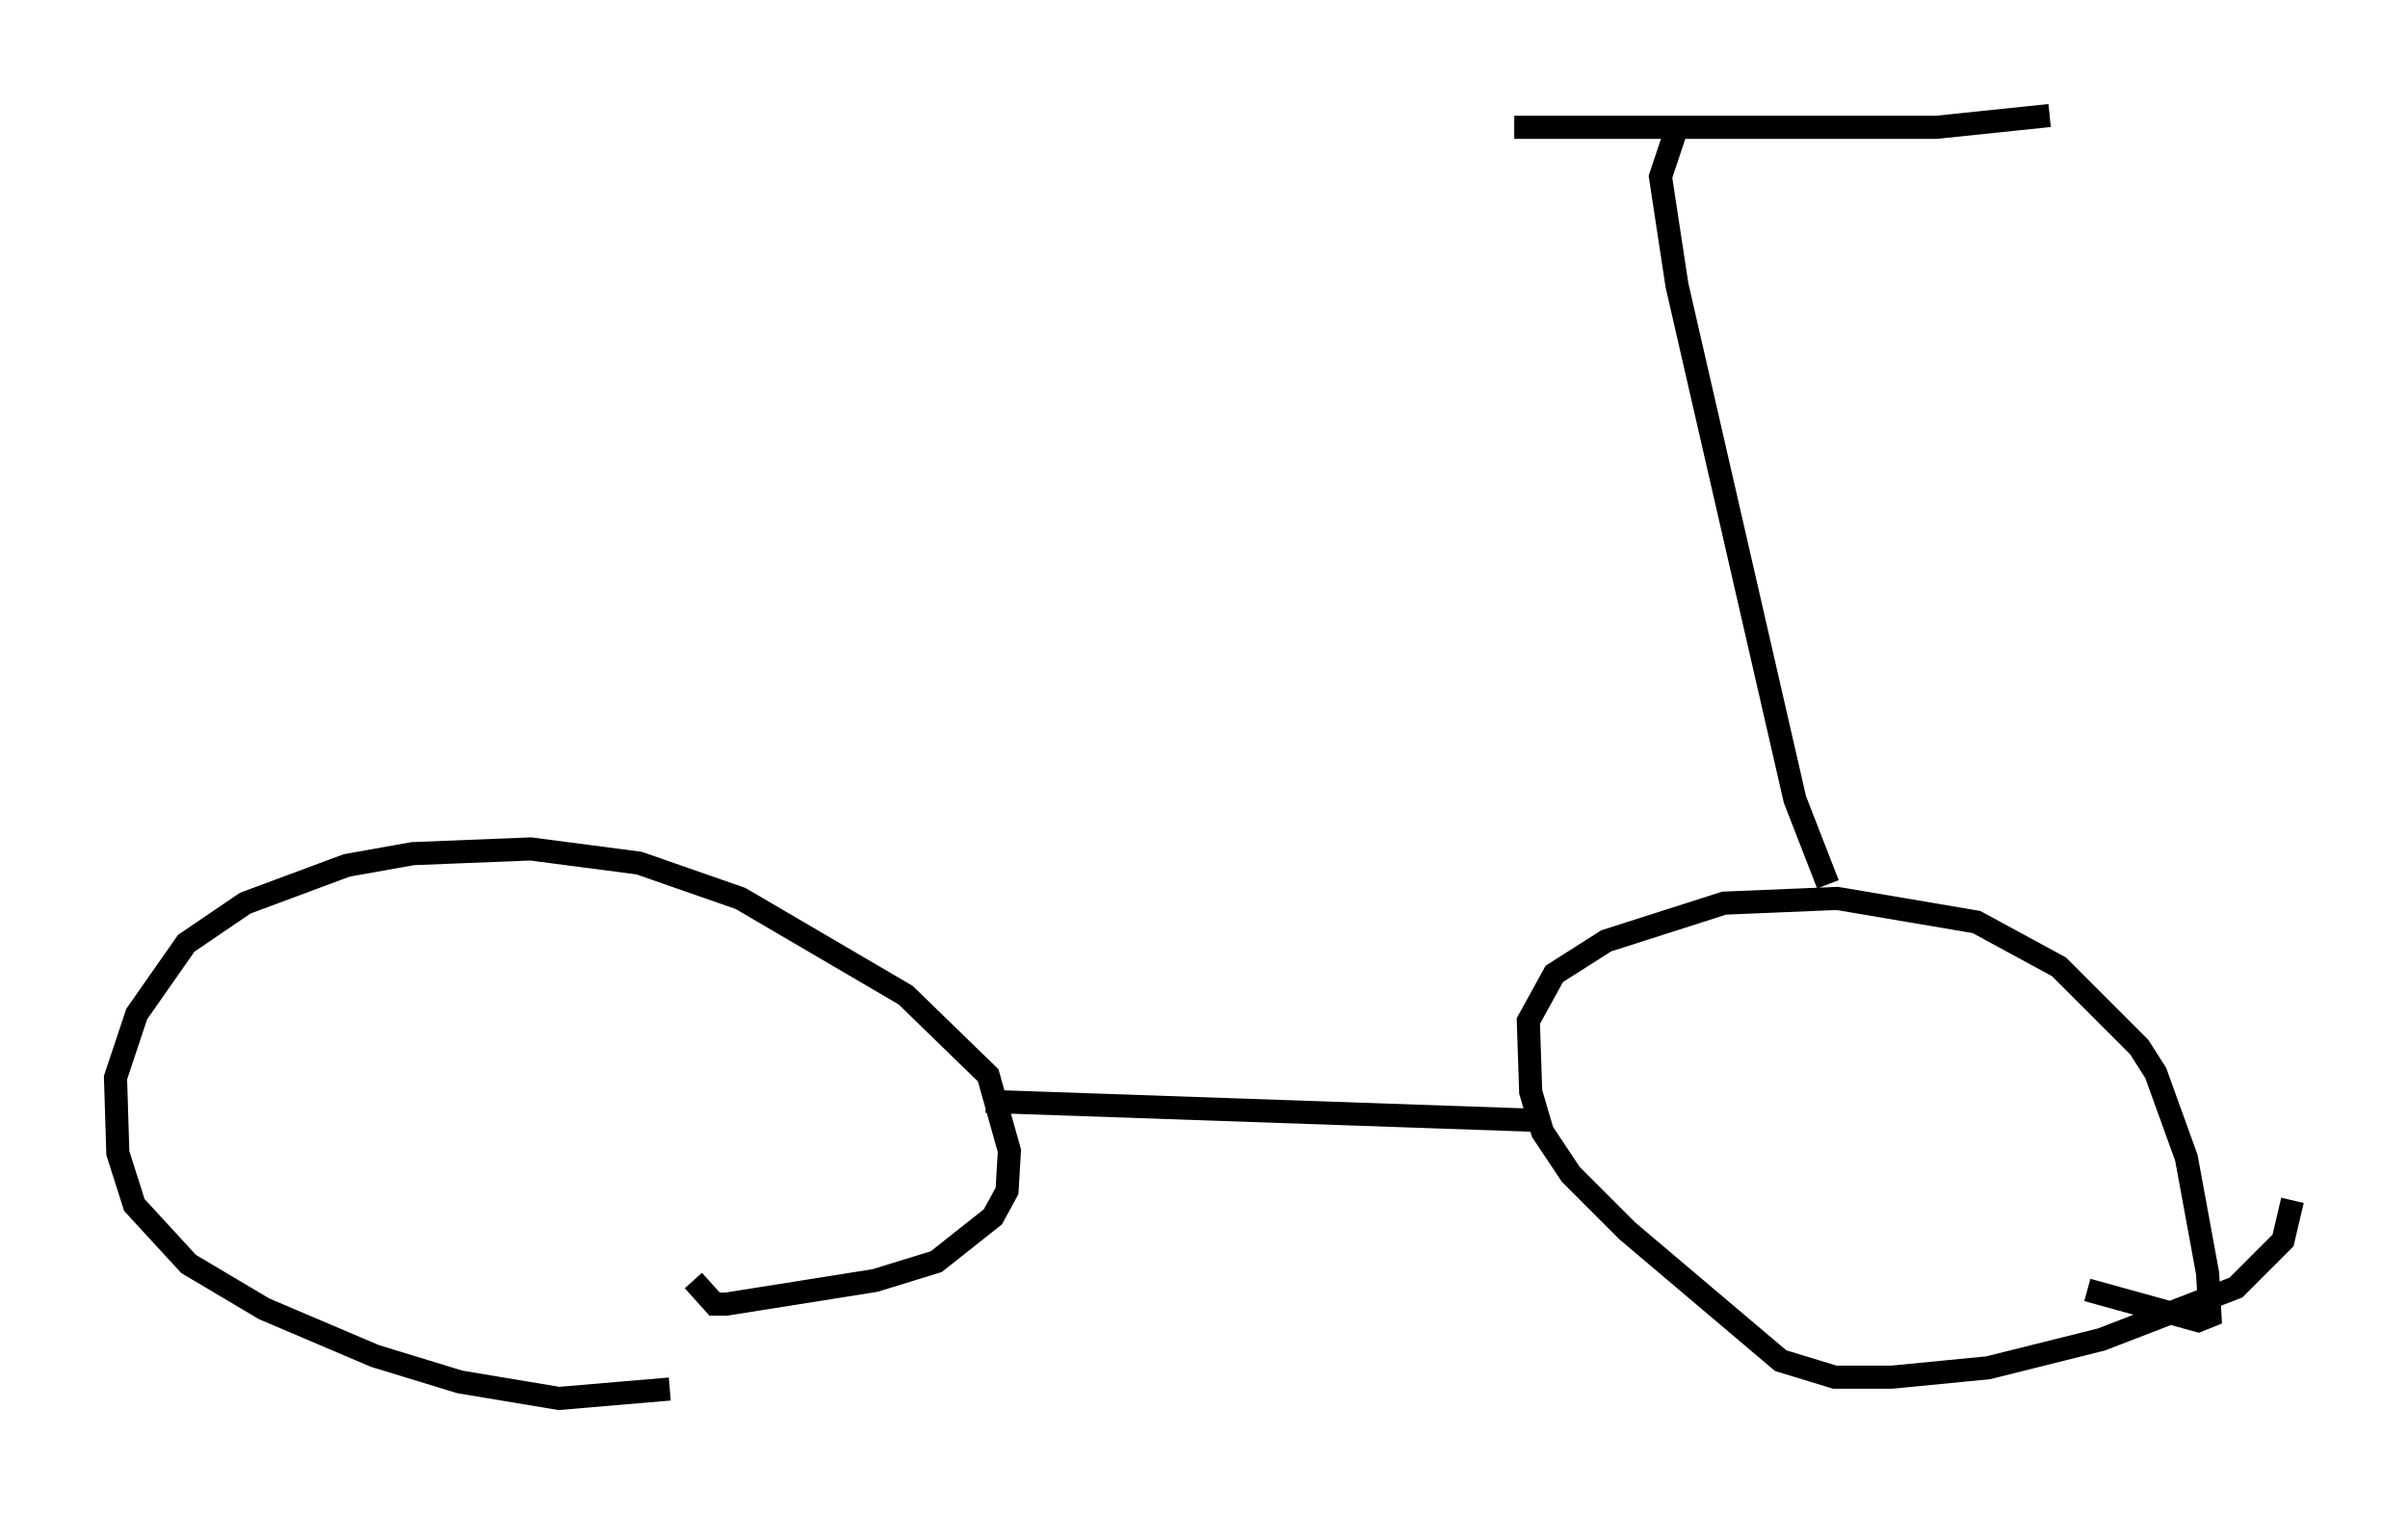<?xml version="1.0" encoding="utf-8" ?>
<svg baseProfile="full" height="65.534" version="1.1" width="104.224" xmlns="http://www.w3.org/2000/svg" xmlns:ev="http://www.w3.org/2001/xml-events" xmlns:xlink="http://www.w3.org/1999/xlink"><defs /><rect fill="white" height="65.534" width="104.224" x="0" y="0" /><path d="M30.521, 59.513 m-1.531, 0.613 l-4.798, 0.408 -4.288, -0.715 l-3.675, -1.123 -4.798, -2.042 l-3.267, -1.94 -2.348, -2.552 l-0.715, -2.246 -0.102, -3.267 l0.919, -2.756 2.144, -3.063 l2.552, -1.735 4.39, -1.633 l2.858, -0.51 5.104, -0.204 l4.696, 0.613 4.39, 1.531 l7.146, 4.185 3.573, 3.471 l0.919, 3.267 -0.102, 1.735 l-0.613, 1.123 -2.45, 1.94 l-2.654, 0.817 -6.431, 1.021 l-0.51, 0.0 -0.919, -1.021 m69.213, -3.471 l-0.408, 1.735 -2.042, 2.042 l-5.819, 2.246 -4.9, 1.225 l-4.185, 0.408 -2.45, 0.0 l-2.348, -0.715 -6.635, -5.615 l-2.45, -2.45 -1.225, -1.838 l-0.51, -1.735 -0.102, -3.063 l1.123, -2.042 2.246, -1.429 l5.104, -1.633 4.9, -0.204 l6.023, 1.021 3.573, 1.94 l3.471, 3.471 0.715, 1.123 l1.327, 3.675 0.919, 5.002 l0.102, 1.838 -0.51, 0.204 l-4.798, -1.327 m-47.673, -8.167 l23.582, 0.817 m12.863, -10.208 l-1.429, -3.675 -5.104, -22.254 l-0.715, -4.696 0.613, -1.838 m-6.942, -0.306 l18.273, 0.0 4.9, -0.51 " fill="none" stroke="black" stroke-width="1" /></svg>